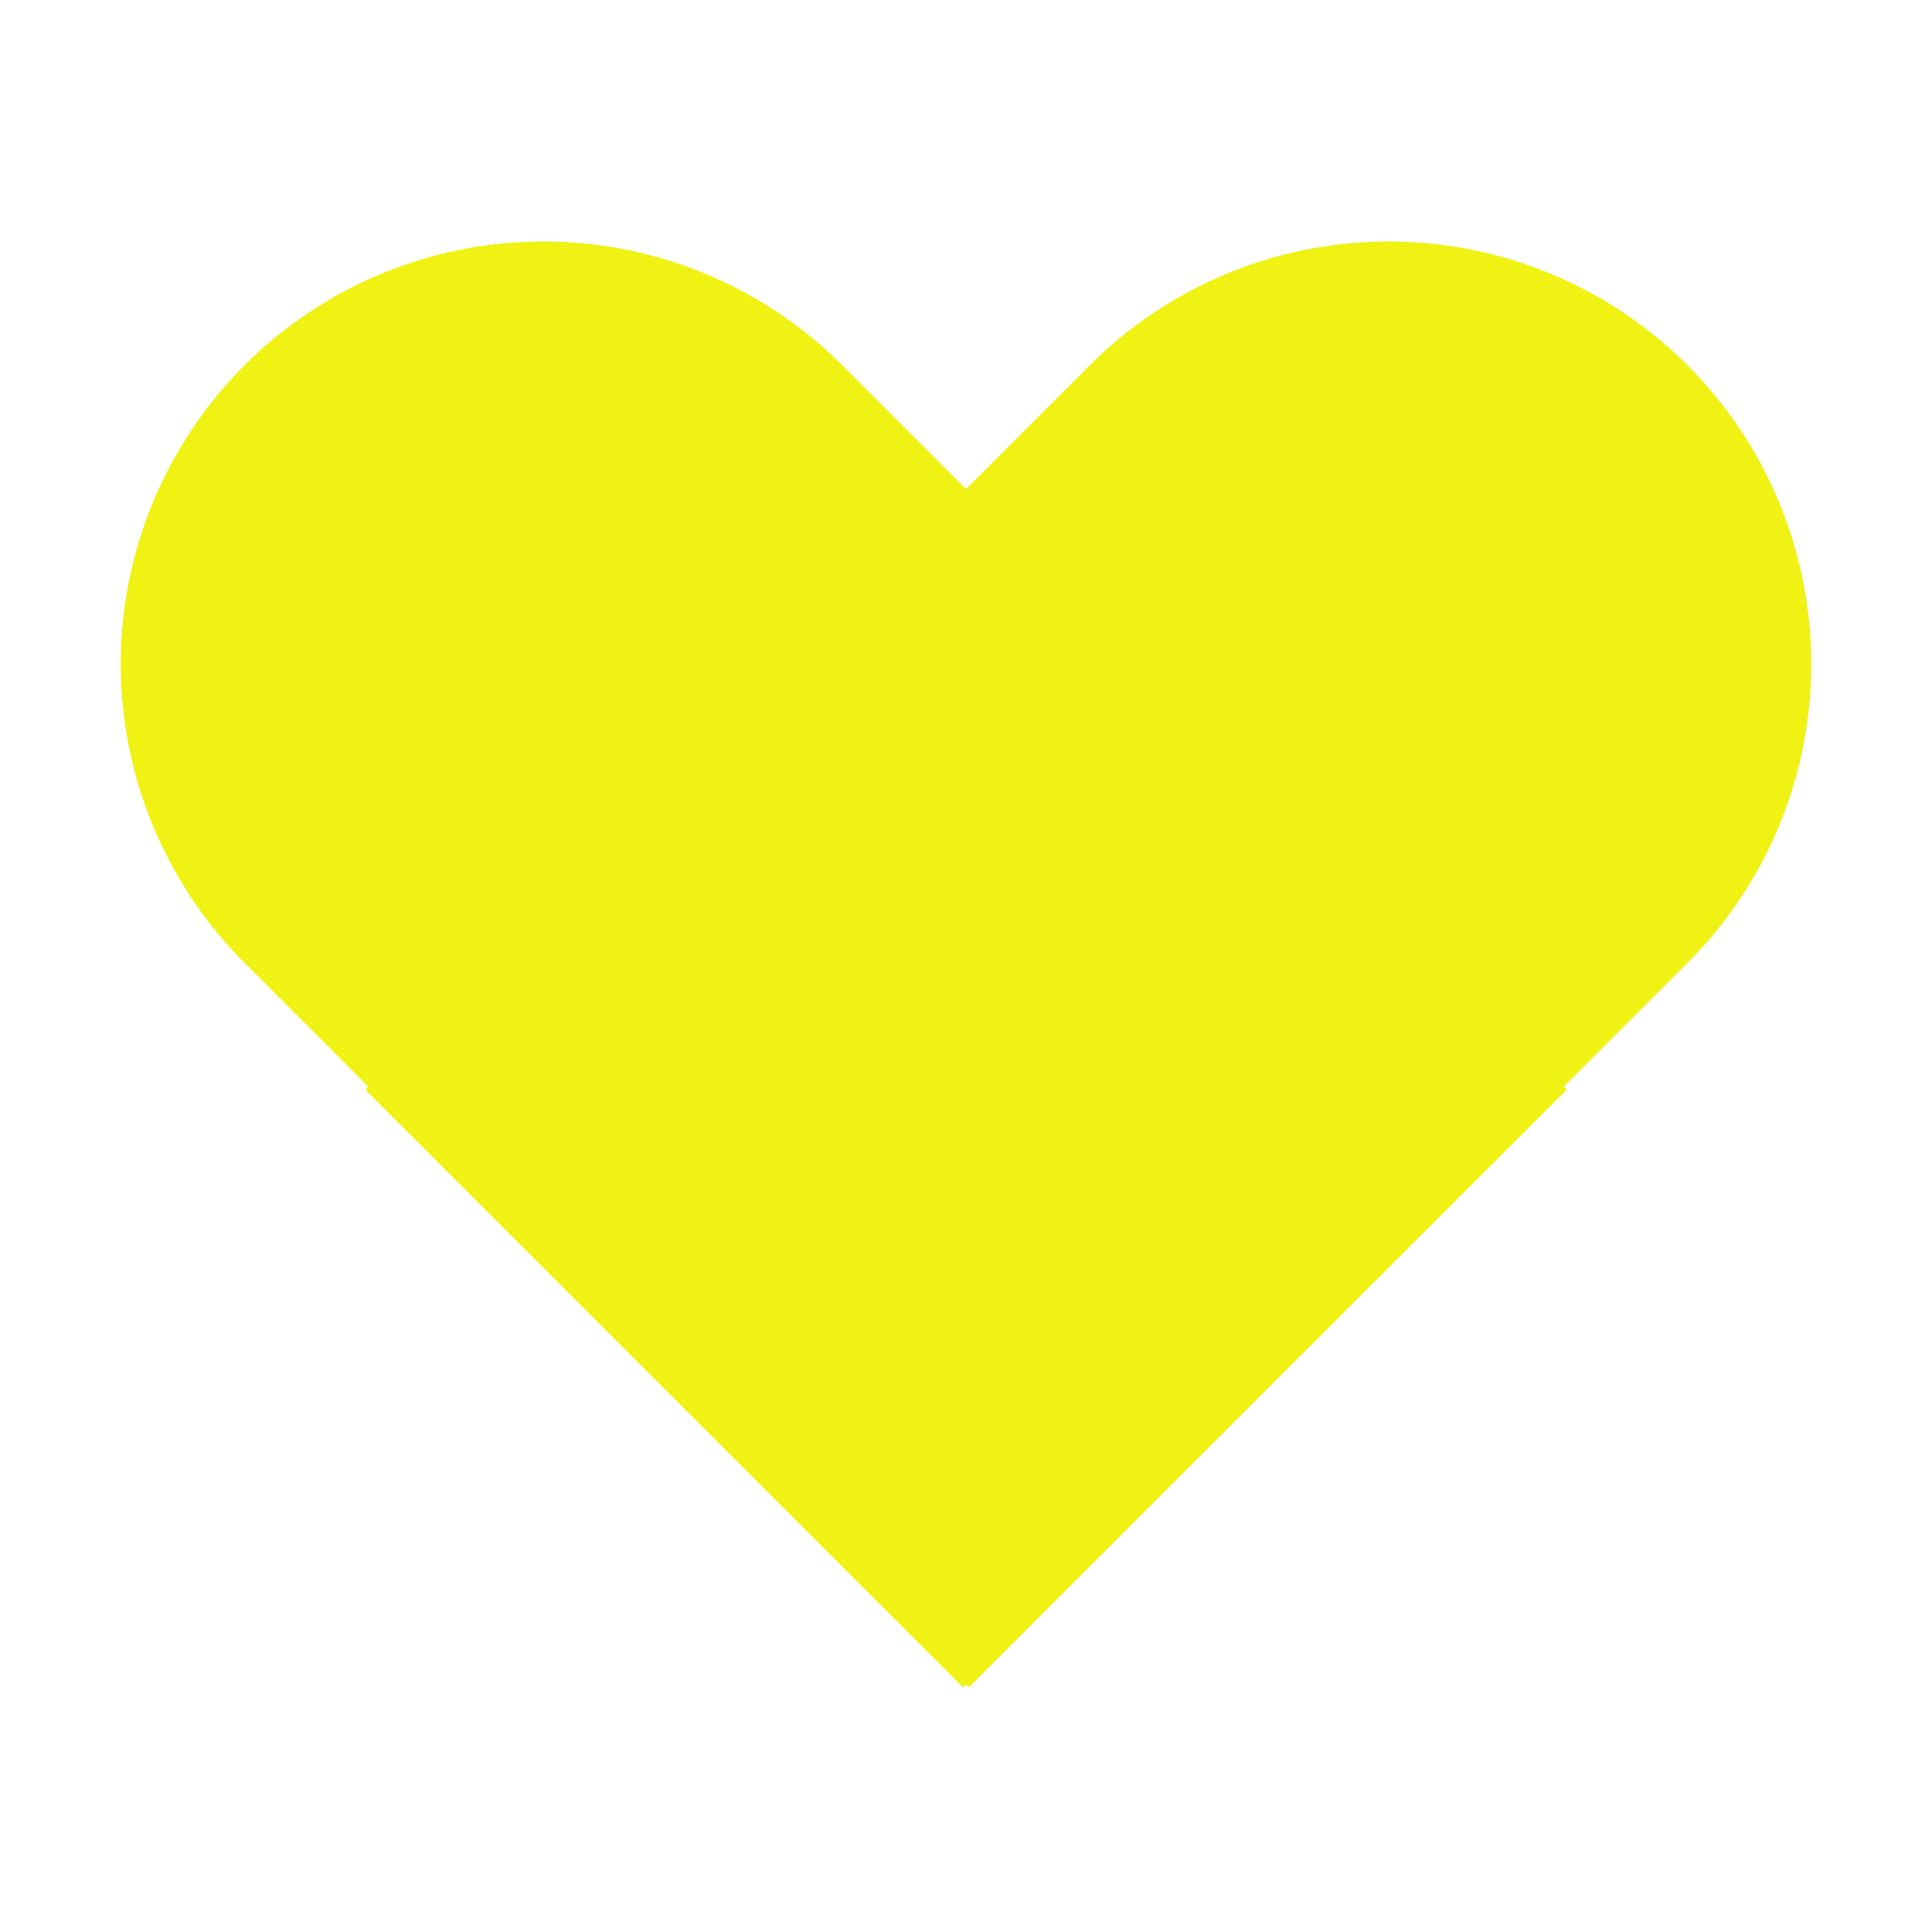 <svg height="16" viewBox="0 0 16 16" width="16" xmlns="http://www.w3.org/2000/svg"><path d="m4.5 2a3.5 3.5 0 0 0 -2.475 1.025 3.5 3.5 0 0 0 0 4.949l1.025 1.025-.025.025 4.95 4.949.025-.025.025.025 4.95-4.949-.025-.025 1.025-1.025a3.5 3.5 0 0 0 0-4.949 3.5 3.5 0 0 0 -2.475-1.025 3.5 3.5 0 0 0 -2.475 1.025l-1.025 1.025-1.025-1.025a3.5 3.5 0 0 0 -2.475-1.025z" fill="#f0f213" stroke-linecap="round" stroke-width="1"/></svg>